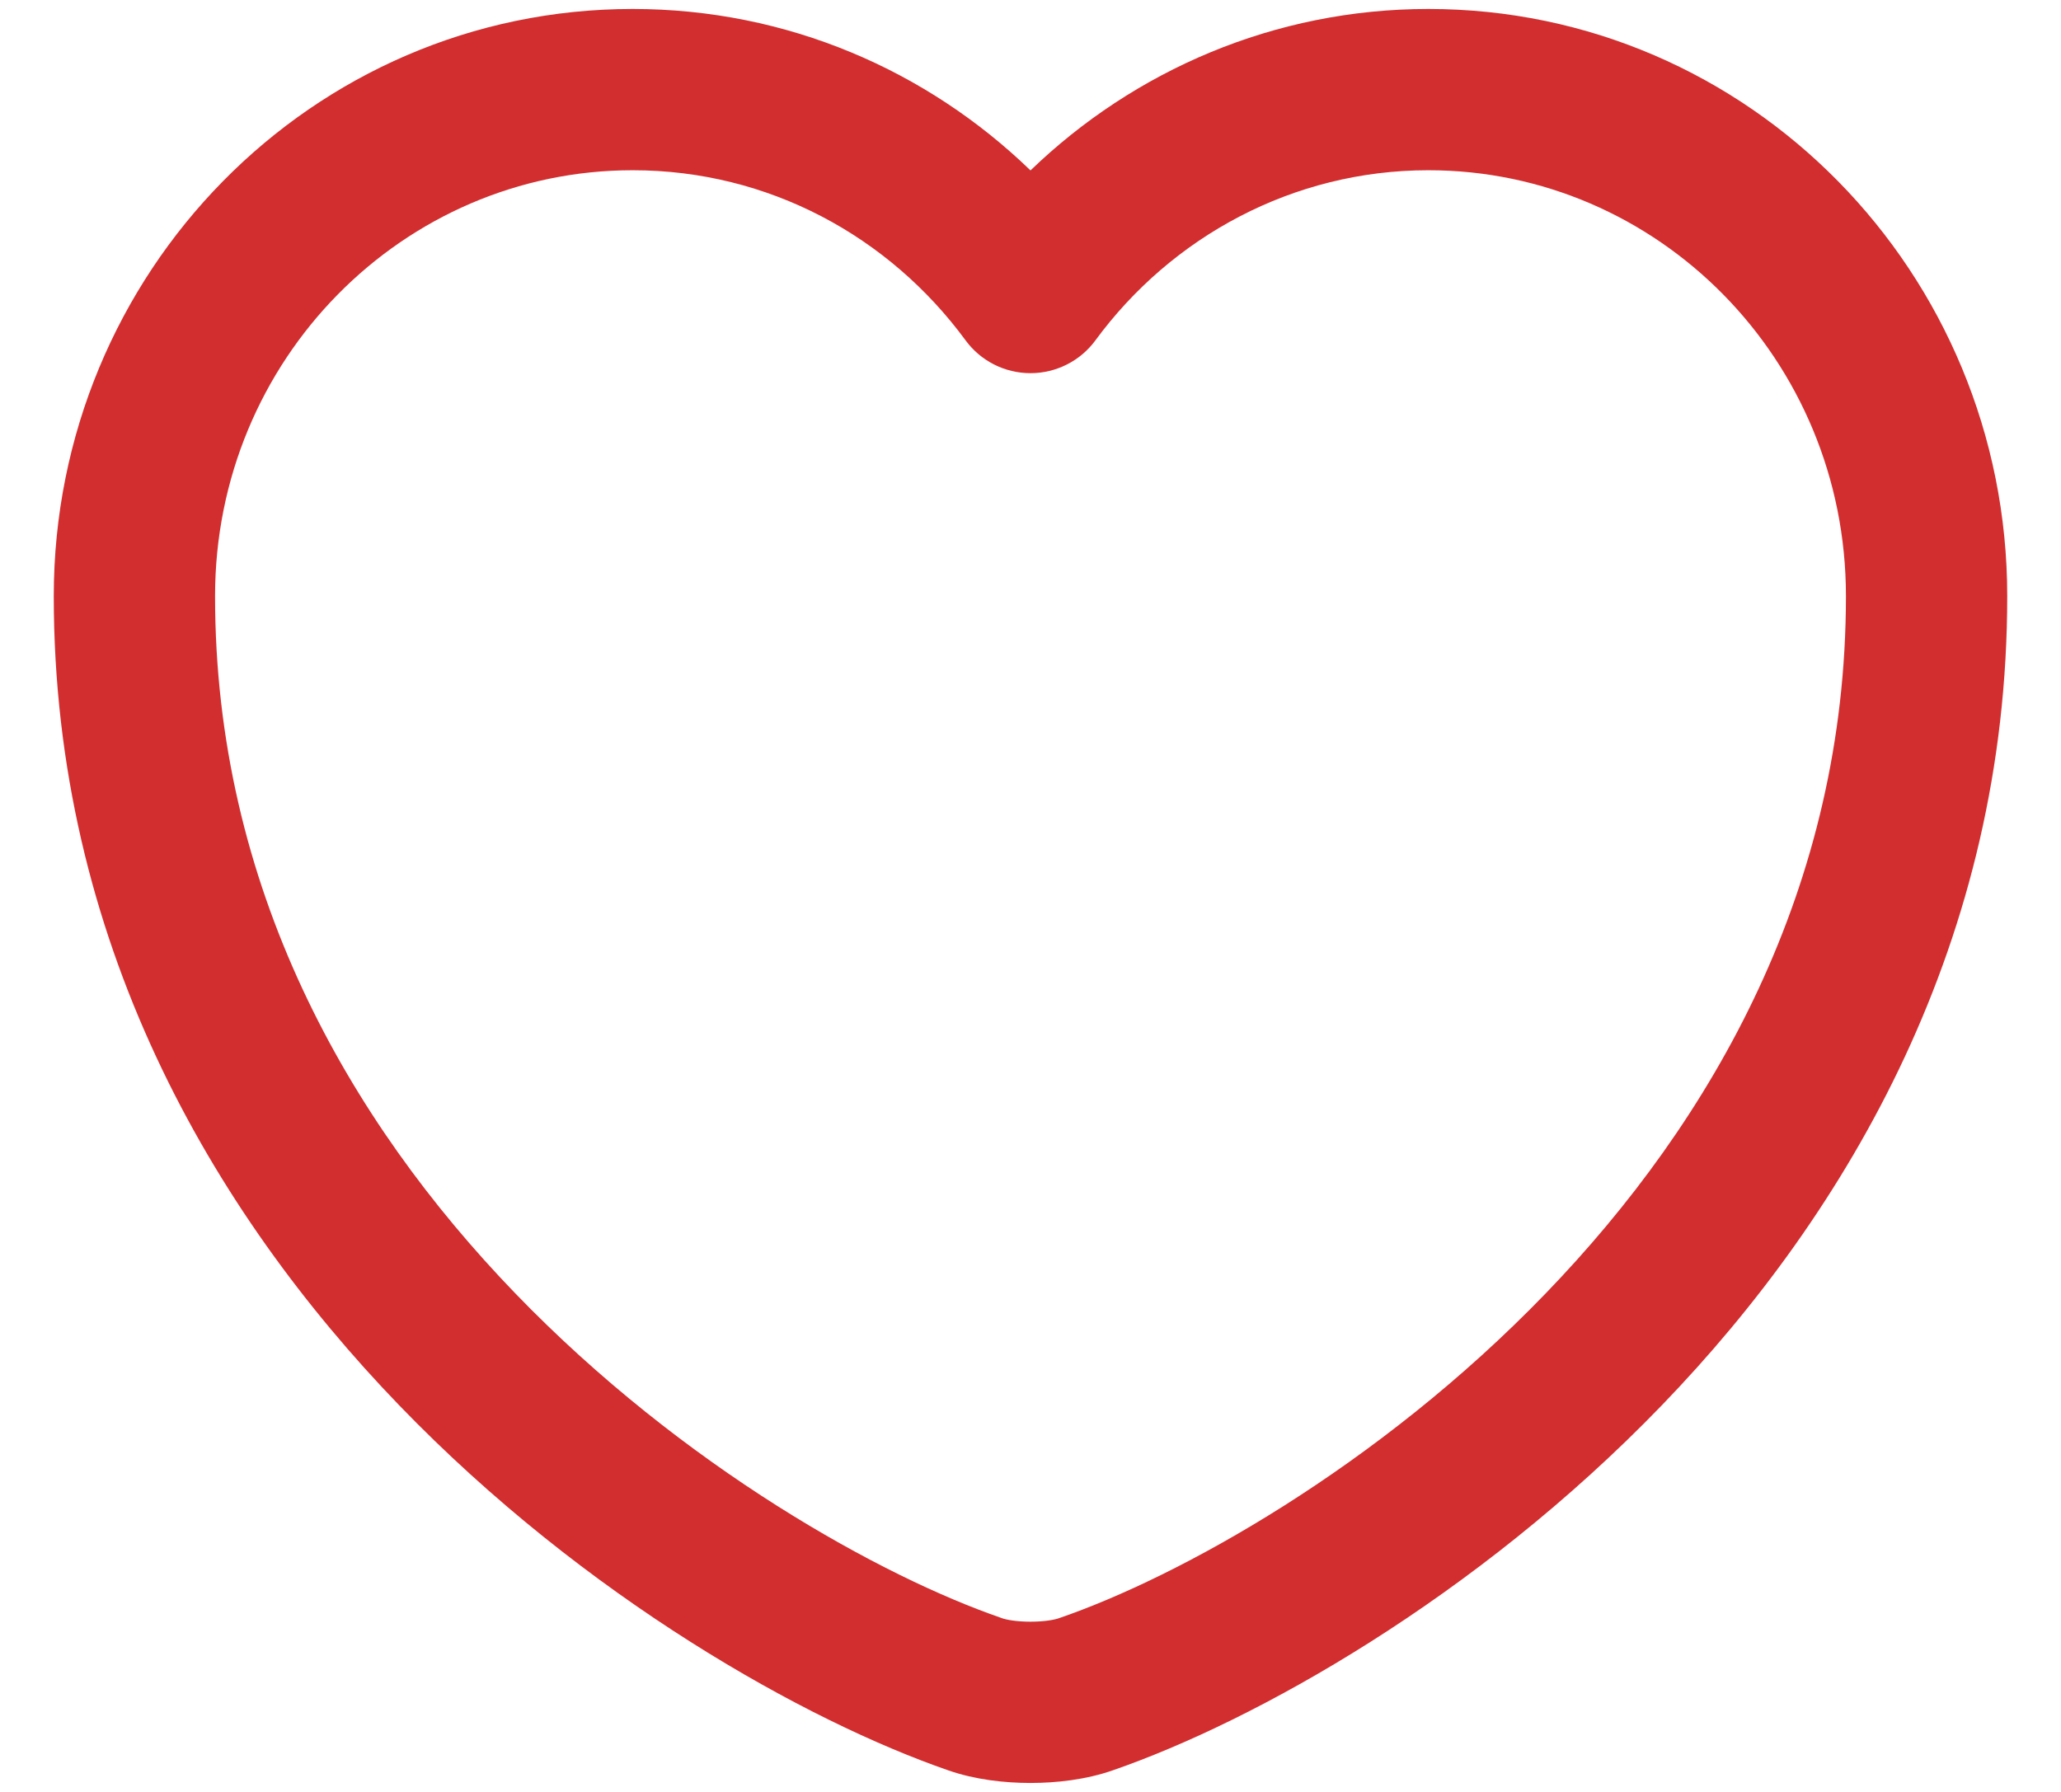 <svg width="23" height="20" viewBox="0 0 23 20" fill="none" xmlns="http://www.w3.org/2000/svg">
<path id="Union" fill-rule="evenodd" clip-rule="evenodd" d="M0.6 6.653C0.6 3.045 3.479 0.1 7.06 0.1C8.787 0.1 10.348 0.788 11.5 1.902C12.655 0.788 14.222 0.1 15.94 0.1C19.521 0.1 22.4 3.045 22.4 6.653C22.4 10.488 20.64 13.514 18.545 15.685C16.463 17.842 13.998 19.212 12.418 19.759C12.121 19.863 11.789 19.9 11.5 19.9C11.211 19.9 10.879 19.863 10.582 19.759C9.002 19.212 6.537 17.842 4.455 15.685C2.36 13.514 0.6 10.488 0.6 6.653ZM7.06 1.9C4.501 1.9 2.4 4.011 2.4 6.653C2.4 9.896 3.88 12.498 5.75 14.435C7.631 16.384 9.854 17.603 11.174 18.058L11.182 18.061C11.225 18.077 11.34 18.1 11.5 18.1C11.66 18.1 11.775 18.077 11.817 18.061L11.826 18.058C13.146 17.603 15.369 16.384 17.25 14.435C19.12 12.498 20.6 9.896 20.6 6.653C20.6 4.011 18.499 1.9 15.94 1.9C14.431 1.9 13.075 2.641 12.225 3.798C12.056 4.029 11.786 4.165 11.5 4.165C11.213 4.165 10.944 4.029 10.775 3.798C9.924 2.64 8.578 1.9 7.06 1.9Z" fill="#D22E2F"/>
</svg>

